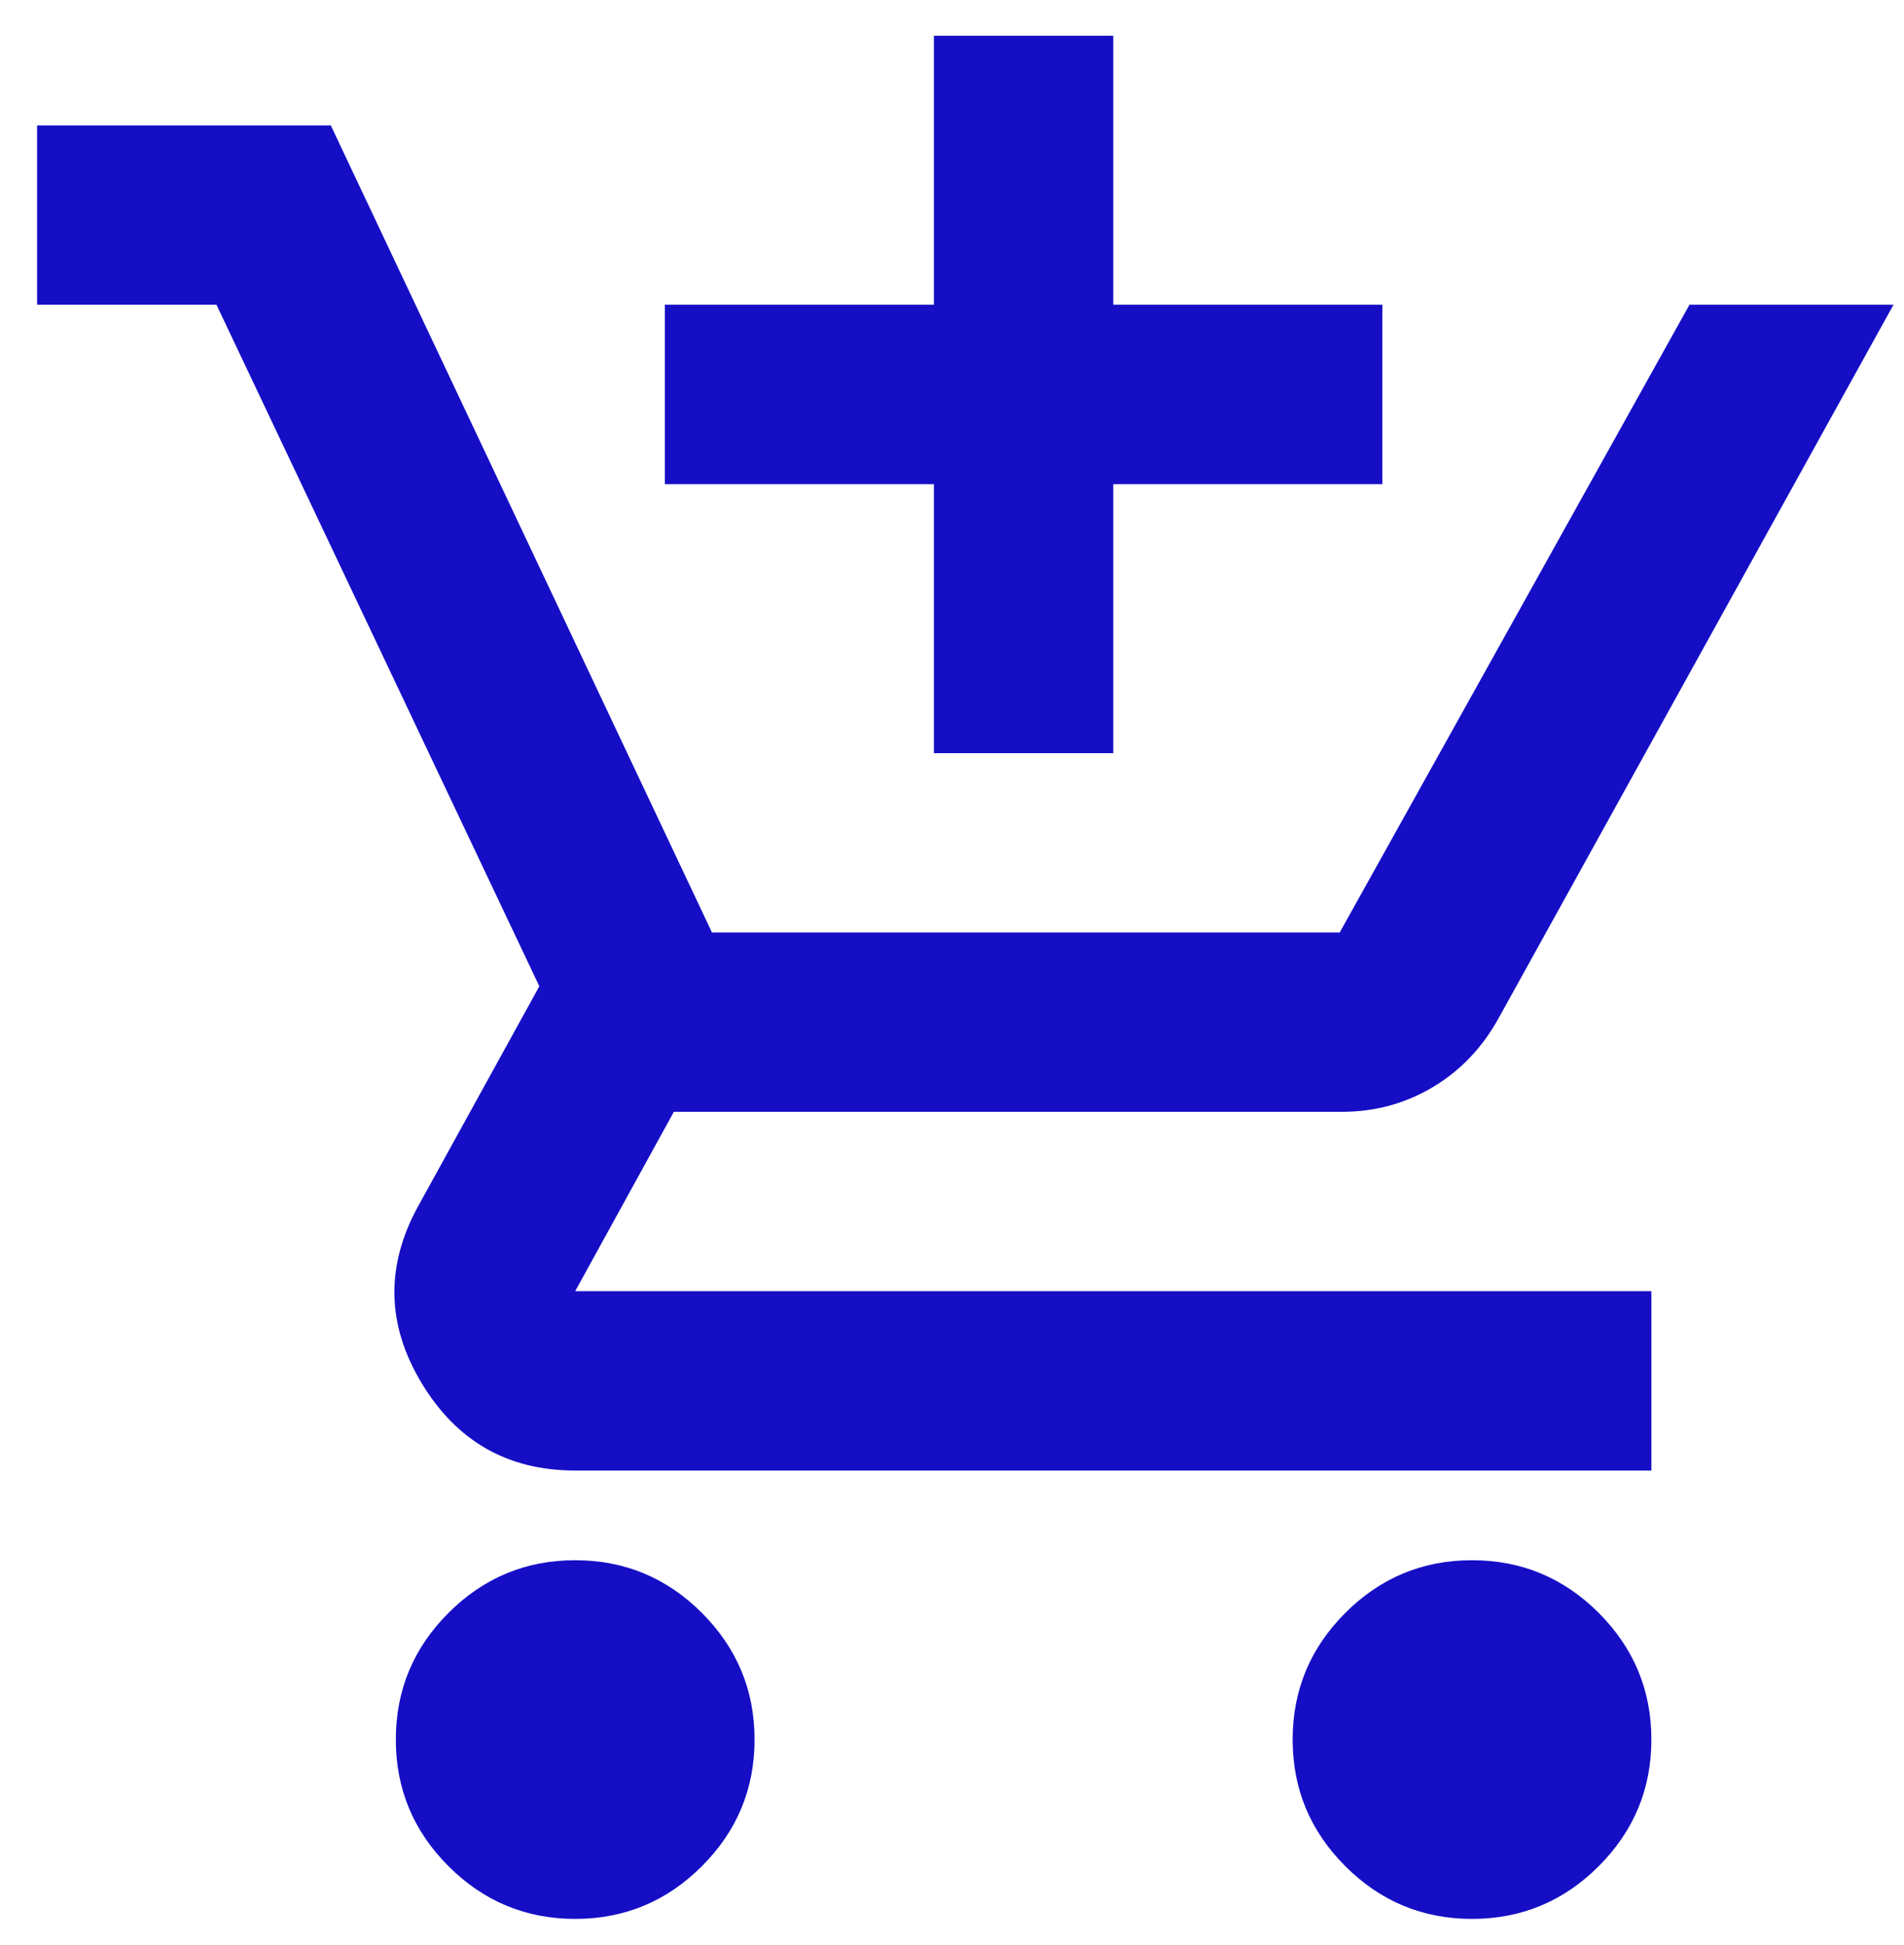 <svg width="46" height="47" viewBox="0 0 46 47" fill="none" xmlns="http://www.w3.org/2000/svg">
<path d="M22.563 18.197V11.697H16.063V7.363H22.563V0.863H26.896V7.363H33.397V11.697H26.896V18.197H22.563ZM13.896 46.363C12.705 46.363 11.685 45.939 10.836 45.09C9.987 44.242 9.563 43.222 9.563 42.03C9.563 40.838 9.987 39.818 10.836 38.969C11.685 38.121 12.705 37.697 13.896 37.697C15.088 37.697 16.108 38.121 16.957 38.969C17.805 39.818 18.23 40.838 18.23 42.03C18.23 43.222 17.805 44.242 16.957 45.09C16.108 45.939 15.088 46.363 13.896 46.363ZM35.563 46.363C34.371 46.363 33.351 45.939 32.503 45.09C31.654 44.242 31.23 43.222 31.23 42.03C31.23 40.838 31.654 39.818 32.503 38.969C33.351 38.121 34.371 37.697 35.563 37.697C36.755 37.697 37.775 38.121 38.624 38.969C39.472 39.818 39.897 40.838 39.897 42.03C39.897 43.222 39.472 44.242 38.624 45.09C37.775 45.939 36.755 46.363 35.563 46.363ZM0.896 7.363V3.03H7.992L17.201 22.53H32.367L40.817 7.363H45.746L36.213 24.588C35.816 25.311 35.283 25.87 34.615 26.267C33.947 26.665 33.216 26.863 32.422 26.863H16.28L13.896 31.197H39.897V35.53H13.896C12.271 35.53 11.035 34.826 10.186 33.417C9.337 32.009 9.31 30.583 10.105 29.138L13.03 23.83L5.23 7.363H0.896Z" fill="#150EC5"/>
</svg>
